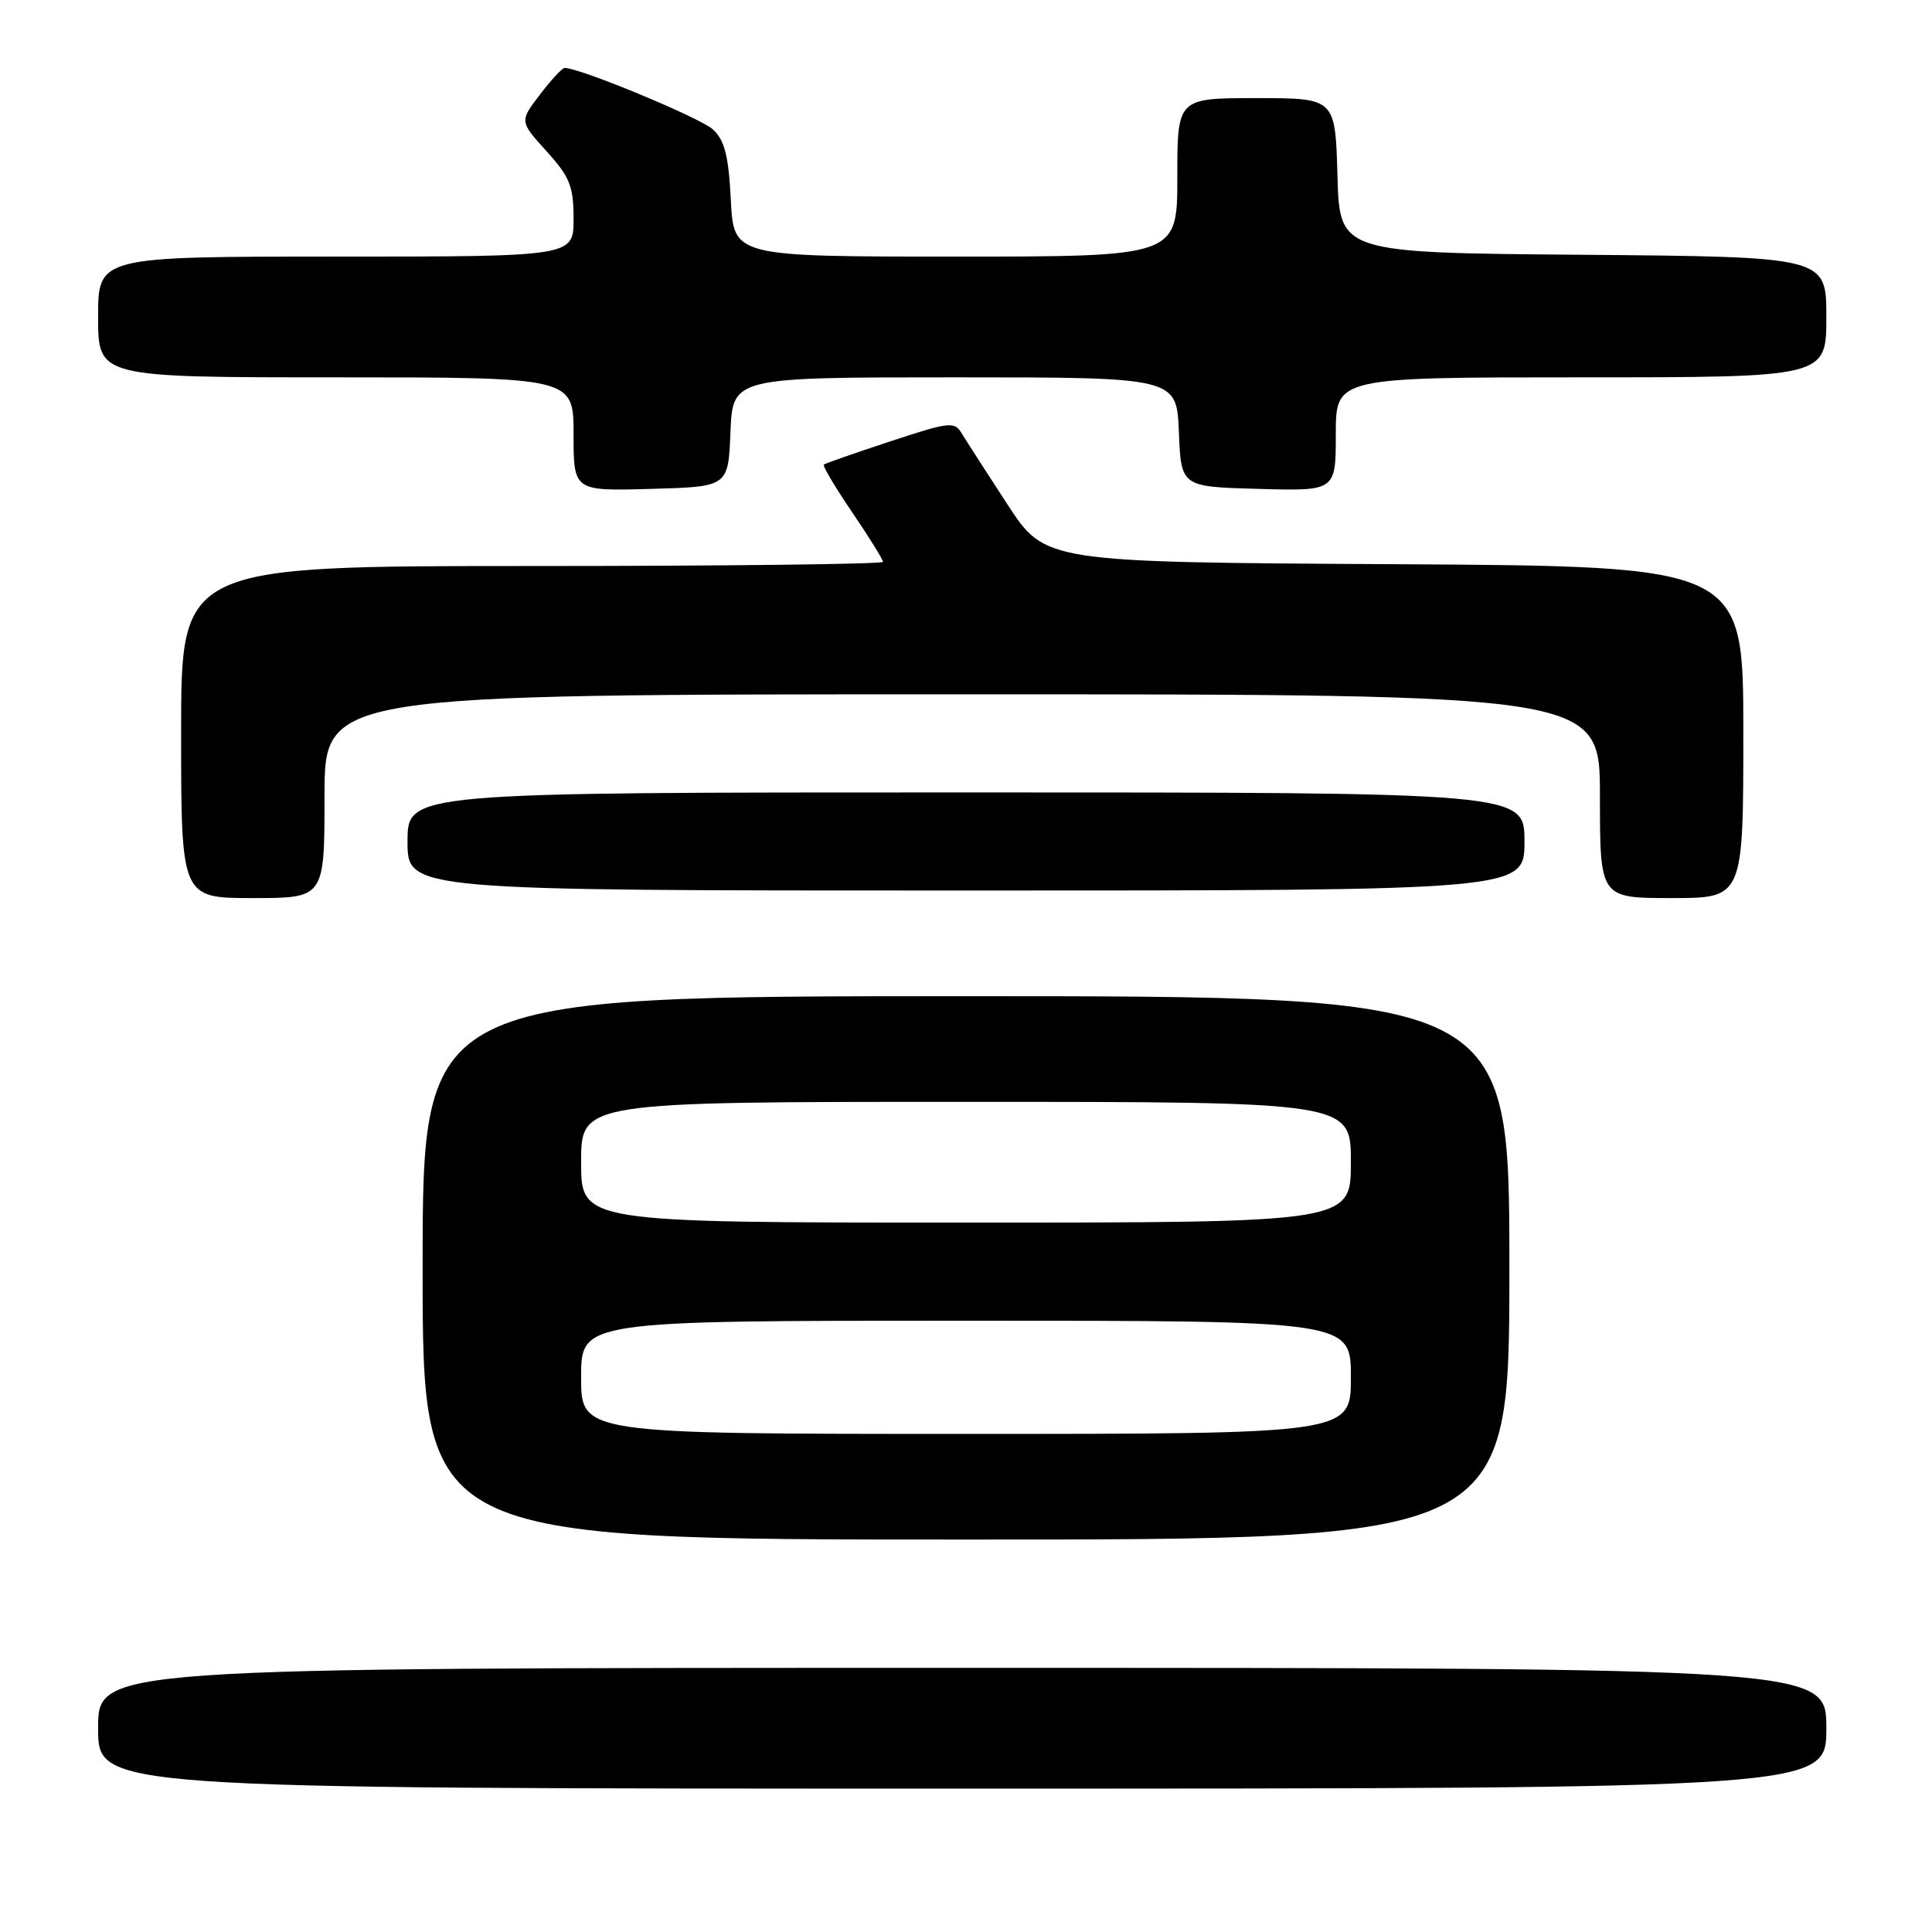 <?xml version="1.0" encoding="UTF-8" standalone="no"?>
<!DOCTYPE svg PUBLIC "-//W3C//DTD SVG 1.1//EN" "http://www.w3.org/Graphics/SVG/1.1/DTD/svg11.dtd" >
<svg xmlns="http://www.w3.org/2000/svg" xmlns:xlink="http://www.w3.org/1999/xlink" version="1.1" viewBox="0 0 256 256">
 <g >
 <path fill="currentColor"
d=" M 242.00 229.00 C 242.00 221.00 242.00 221.00 127.50 221.00 C 13.00 221.00 13.00 221.00 13.00 229.00 C 13.00 237.00 13.00 237.00 127.50 237.00 C 242.00 237.00 242.00 237.00 242.00 229.00 Z  M 200.00 168.00 C 200.00 132.00 200.00 132.00 128.00 132.00 C 56.00 132.00 56.00 132.00 56.00 168.00 C 56.00 204.00 56.00 204.00 128.00 204.00 C 200.00 204.00 200.00 204.00 200.00 168.00 Z  M 43.00 105.50 C 43.00 92.00 43.00 92.00 127.50 92.00 C 212.00 92.00 212.00 92.00 212.00 105.50 C 212.00 119.00 212.00 119.00 221.50 119.00 C 231.00 119.00 231.00 119.00 231.00 97.01 C 231.00 75.02 231.00 75.02 184.75 74.76 C 138.50 74.50 138.50 74.50 133.50 66.85 C 130.75 62.64 128.03 58.41 127.45 57.45 C 126.47 55.81 125.87 55.88 117.95 58.49 C 113.30 60.02 109.35 61.40 109.16 61.56 C 108.97 61.72 110.66 64.56 112.91 67.87 C 115.16 71.18 117.00 74.14 117.00 74.45 C 117.00 74.75 96.08 75.00 70.50 75.00 C 24.00 75.00 24.00 75.00 24.00 97.00 C 24.00 119.00 24.00 119.00 33.50 119.00 C 43.00 119.00 43.00 119.00 43.00 105.50 Z  M 202.00 111.50 C 202.00 105.00 202.00 105.00 128.00 105.00 C 54.00 105.00 54.00 105.00 54.00 111.50 C 54.00 118.00 54.00 118.00 128.00 118.00 C 202.00 118.00 202.00 118.00 202.00 111.50 Z  M 96.79 57.25 C 97.09 50.00 97.09 50.00 126.50 50.00 C 155.91 50.00 155.91 50.00 156.21 57.25 C 156.50 64.50 156.50 64.50 166.75 64.78 C 177.00 65.07 177.00 65.07 177.00 57.53 C 177.00 50.00 177.00 50.00 209.50 50.00 C 242.00 50.00 242.00 50.00 242.00 42.01 C 242.00 34.03 242.00 34.03 209.75 33.76 C 177.50 33.50 177.50 33.50 177.22 23.25 C 176.93 13.00 176.93 13.00 166.47 13.00 C 156.00 13.00 156.00 13.00 156.00 23.50 C 156.00 34.00 156.00 34.00 126.61 34.00 C 97.22 34.00 97.22 34.00 96.84 26.51 C 96.54 20.65 96.03 18.61 94.48 17.16 C 92.86 15.64 76.86 9.00 74.82 9.00 C 74.50 9.00 73.02 10.59 71.54 12.54 C 68.84 16.08 68.84 16.08 72.42 20.04 C 75.52 23.47 76.00 24.67 76.00 29.00 C 76.00 34.00 76.00 34.00 44.50 34.00 C 13.00 34.00 13.00 34.00 13.00 42.00 C 13.00 50.00 13.00 50.00 44.50 50.00 C 76.00 50.00 76.00 50.00 76.00 57.53 C 76.00 65.07 76.00 65.07 86.25 64.78 C 96.50 64.50 96.50 64.50 96.79 57.25 Z  M 77.00 182.50 C 77.00 175.00 77.00 175.00 128.00 175.00 C 179.00 175.00 179.00 175.00 179.00 182.50 C 179.00 190.00 179.00 190.00 128.00 190.00 C 77.00 190.00 77.00 190.00 77.00 182.50 Z  M 77.00 154.00 C 77.00 146.00 77.00 146.00 128.00 146.00 C 179.00 146.00 179.00 146.00 179.00 154.00 C 179.00 162.00 179.00 162.00 128.00 162.00 C 77.00 162.00 77.00 162.00 77.00 154.00 Z "/>
</g>
</svg>